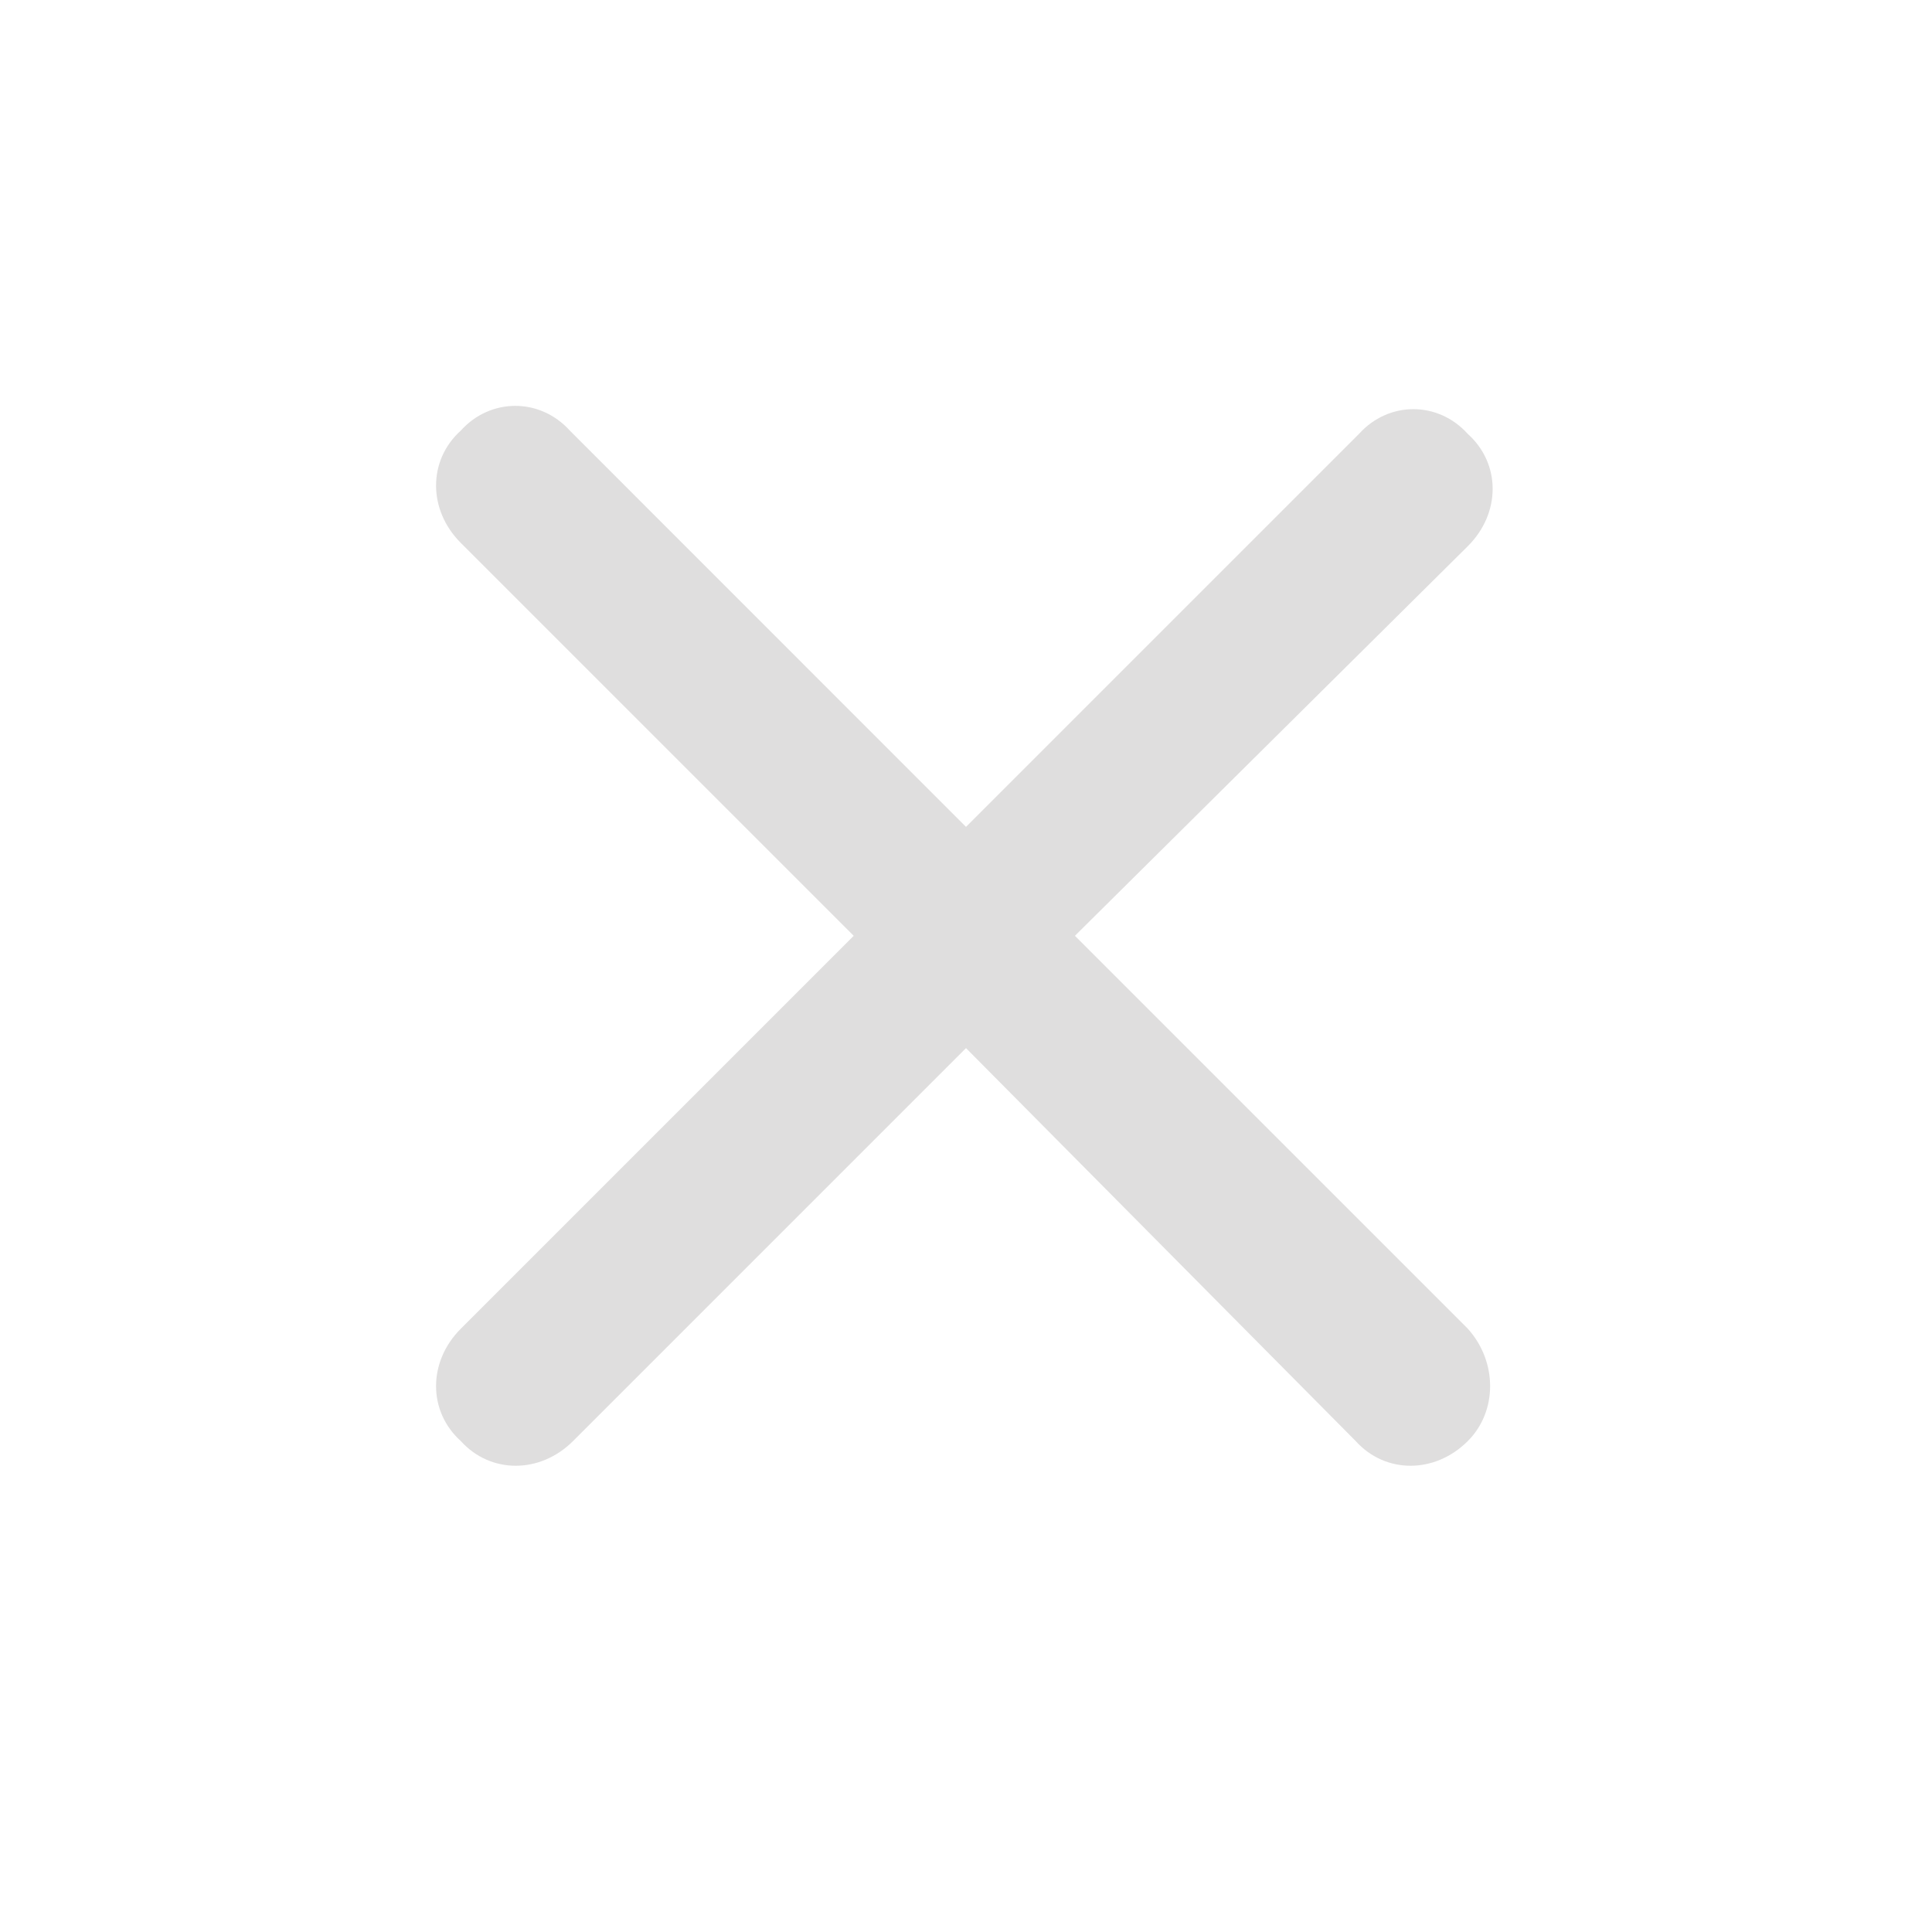 <svg width="16" height="16" viewBox="0 0 16 16" fill="none" xmlns="http://www.w3.org/2000/svg">
<path d="M12.156 11.004C12.402 11.277 12.402 11.688 12.156 11.934C11.883 12.207 11.473 12.207 11.227 11.934L8 8.68L4.746 11.934C4.473 12.207 4.062 12.207 3.816 11.934C3.543 11.688 3.543 11.277 3.816 11.004L7.07 7.75L3.816 4.496C3.543 4.223 3.543 3.812 3.816 3.566C4.062 3.293 4.473 3.293 4.719 3.566L8 6.848L11.254 3.594C11.5 3.32 11.91 3.32 12.156 3.594C12.43 3.84 12.43 4.25 12.156 4.523L8.902 7.75L12.156 11.004Z" fill="#DFDEDE"/>
</svg>
